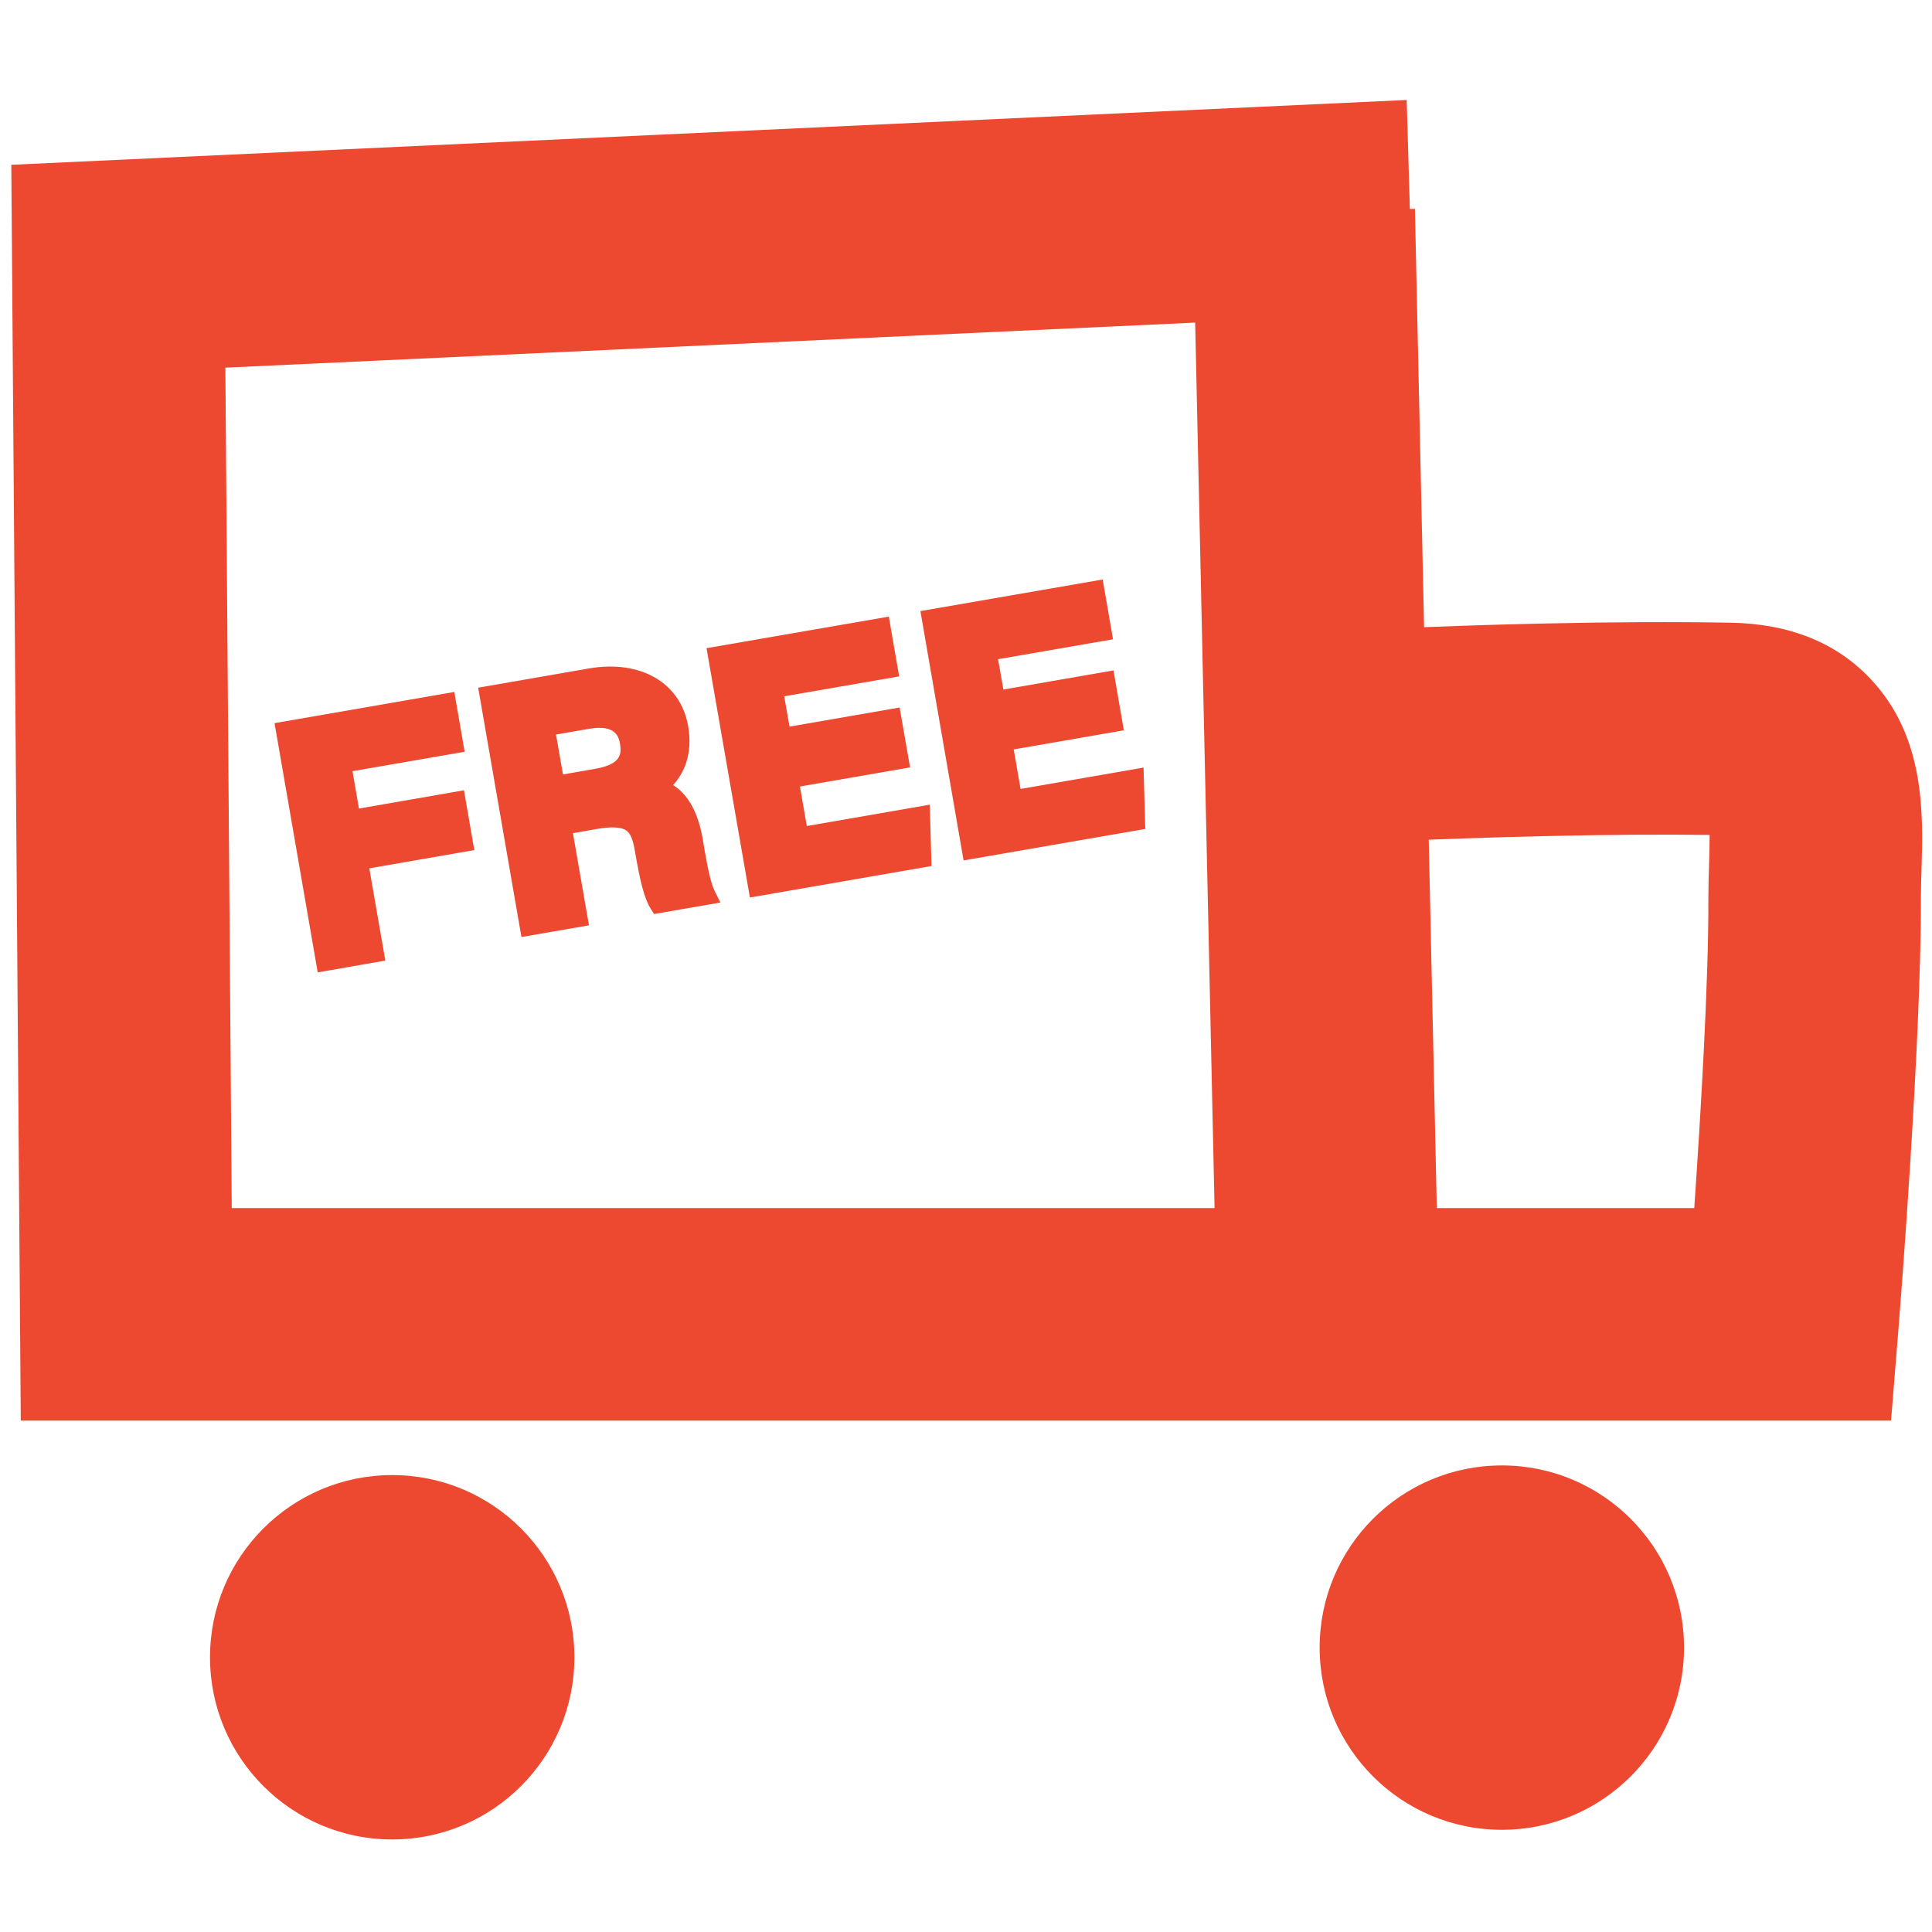 <svg width="200" height="200" viewBox="0 0 200 200" fill="none" xmlns="http://www.w3.org/2000/svg">
<g clip-path="url(#clip0)">
<path d="M155.47 189.42C165.886 189.42 174.33 180.976 174.33 170.56C174.33 160.144 165.886 151.7 155.47 151.7C145.054 151.7 136.61 160.144 136.61 170.56C136.61 180.976 145.054 189.42 155.47 189.42Z" fill="#ED4931"/>
<path d="M40.6 190.42C51.016 190.42 59.46 181.976 59.46 171.56C59.46 161.144 51.016 152.7 40.6 152.7C30.184 152.7 21.74 161.144 21.74 171.56C21.74 181.976 30.184 190.42 40.6 190.42Z" fill="#ED4931"/>
<path d="M195.76 147.06H2.15L1.17 17.06L145.62 10.35L147.21 64.93C150.82 64.79 155.05 64.65 159.57 64.55C166.68 64.39 173.27 64.36 179.17 64.46C185.2 64.57 190.05 66.5 193.58 70.22C199.34 76.26 199.09 84.29 198.91 90.16C198.88 91.11 198.85 92.06 198.85 92.98C198.89 107.91 196.67 135.76 196.58 136.94L195.76 147.06ZM23.99 125.06H175.39C176.04 115.6 176.88 101.68 176.85 93.02C176.85 91.85 176.88 90.66 176.92 89.47C176.95 88.57 176.98 87.44 176.98 86.43C171.84 86.37 166.16 86.41 160.07 86.55C148.59 86.81 139.03 87.32 137.23 87.42L136.55 87.44H125.87L124.29 33.37L23.33 38.06L23.99 125.06Z" fill="#ED4931"/>
<path d="M146.472 21.619L123.477 22.122L125.972 136.03L148.967 135.526L146.472 21.619Z" fill="#ED4931"/>
<path d="M29.57 75.67L46.21 72.78L46.94 77L35.33 79.01L36.34 84.85L47.21 82.96L47.94 87.19L37.07 89.08L38.73 98.63L33.7 99.5L29.57 75.67Z" fill="#ED4931"/>
<path d="M32.89 100.66L28.42 74.86L47.03 71.63L48.1 77.82L36.49 79.83L37.16 83.7L48.03 81.81L49.1 88L38.23 89.89L39.89 99.44L32.89 100.66ZM30.73 76.48L34.52 98.34L37.58 97.81L35.92 88.26L46.79 86.37L46.4 84.11L35.53 86L34.18 78.19L45.79 76.18L45.4 73.93L30.73 76.48Z" fill="#ED4931"/>
<path d="M58.17 85.43L59.83 94.97L54.79 95.84L50.66 72L61.13 70.18C66.33 69.28 69.62 71.66 70.26 75.34C70.81 78.54 69.37 80.57 67.77 81.58C69.03 81.81 71.02 82.73 71.76 87L71.96 88.18C72.24 89.78 72.57 91.61 73.09 92.67L68.21 93.52C67.61 92.56 67.22 90.79 66.78 88.25L66.72 87.9C66.27 85.29 65.4 84.17 61.55 84.84L58.17 85.43ZM57.46 81.33L61.78 80.58C64.6 80.09 65.5 78.83 65.16 76.83C64.82 74.89 63.37 74.03 60.85 74.46L56.4 75.23L57.46 81.33Z" fill="#ED4931"/>
<path d="M53.98 97L49.5 71.19L60.95 69.2C66.32 68.27 70.45 70.67 71.24 75.17C71.75 78.15 70.74 80.1 69.68 81.27C70.97 82.08 72.2 83.69 72.74 86.83L72.94 88.01C73.18 89.38 73.51 91.27 73.98 92.23L74.57 93.43L67.71 94.62L67.35 94.05C66.67 92.95 66.26 91.16 65.78 88.42L65.72 88.07C65.52 86.89 65.25 86.26 64.83 85.97C64.3 85.6 63.28 85.55 61.7 85.83L59.31 86.25L60.97 95.79L53.98 97ZM51.82 72.81L55.61 94.68L58.68 94.15L57.02 84.61L61.38 83.85C63.57 83.47 64.99 83.62 66 84.33C67.12 85.12 67.48 86.43 67.7 87.73L67.76 88.08C68.09 89.98 68.4 91.47 68.77 92.4L71.73 91.88C71.43 90.88 71.21 89.67 70.97 88.34L70.77 87.15C70.29 84.39 69.22 82.84 67.59 82.55L65.07 82.09L67.24 80.72C68.23 80.1 69.81 78.59 69.28 75.49C68.68 72.06 65.63 70.4 61.31 71.15L51.82 72.81ZM56.65 82.49L55.25 74.42L60.69 73.48C64.99 72.74 65.94 75.46 66.16 76.66C66.62 79.36 65.21 81 61.97 81.57L56.65 82.49ZM57.56 76.04L58.28 80.17L61.61 79.59C64.3 79.12 64.36 78.05 64.18 76.99C64.07 76.39 63.82 74.96 61.02 75.44L57.56 76.04Z" fill="#ED4931"/>
<path d="M93.06 78.62L81.66 80.6L82.71 86.66L95.29 84.48L95.41 88.81L78.44 91.75L74.3 67.91L91.2 64.98L91.93 69.2L80.03 71.26L80.92 76.37L92.32 74.39L93.06 78.62Z" fill="#ED4931"/>
<path d="M77.63 92.91L73.14 67.1L92.01 63.83L93.08 70.02L81.18 72.08L81.73 75.22L93.13 73.24L94.21 79.44L82.81 81.42L83.52 85.51L96.25 83.3L96.43 89.65L77.63 92.91ZM75.46 68.72L79.26 90.59L94.39 87.97L94.33 85.66L81.9 87.82L80.51 79.79L91.91 77.81L91.51 75.55L80.11 77.53L78.88 70.45L90.78 68.39L90.39 66.14L75.46 68.72Z" fill="#ED4931"/>
<path d="M115.18 74.78L103.78 76.76L104.83 82.82L117.41 80.64L117.53 84.97L100.56 87.91L96.43 64.07L113.33 61.14L114.06 65.36L102.16 67.42L103.05 72.53L114.45 70.55L115.18 74.78Z" fill="#ED4931"/>
<path d="M99.75 89.07L95.28 63.26L114.15 59.99L115.22 66.18L103.32 68.24L103.87 71.38L115.27 69.4L116.34 75.6L104.94 77.58L105.65 81.67L118.38 79.46L118.56 85.81L99.75 89.07ZM97.59 64.88L101.38 86.75L116.51 84.13L116.45 81.82L104.02 83.97L102.63 75.94L114.03 73.96L113.64 71.7L102.24 73.68L101 66.61L112.9 64.55L112.51 62.3L97.59 64.88Z" fill="#ED4931"/>
</g>
<defs>
<clipPath id="clip0">
<rect width="200" height="200" fill="white"/>
</clipPath>
</defs>
</svg>
